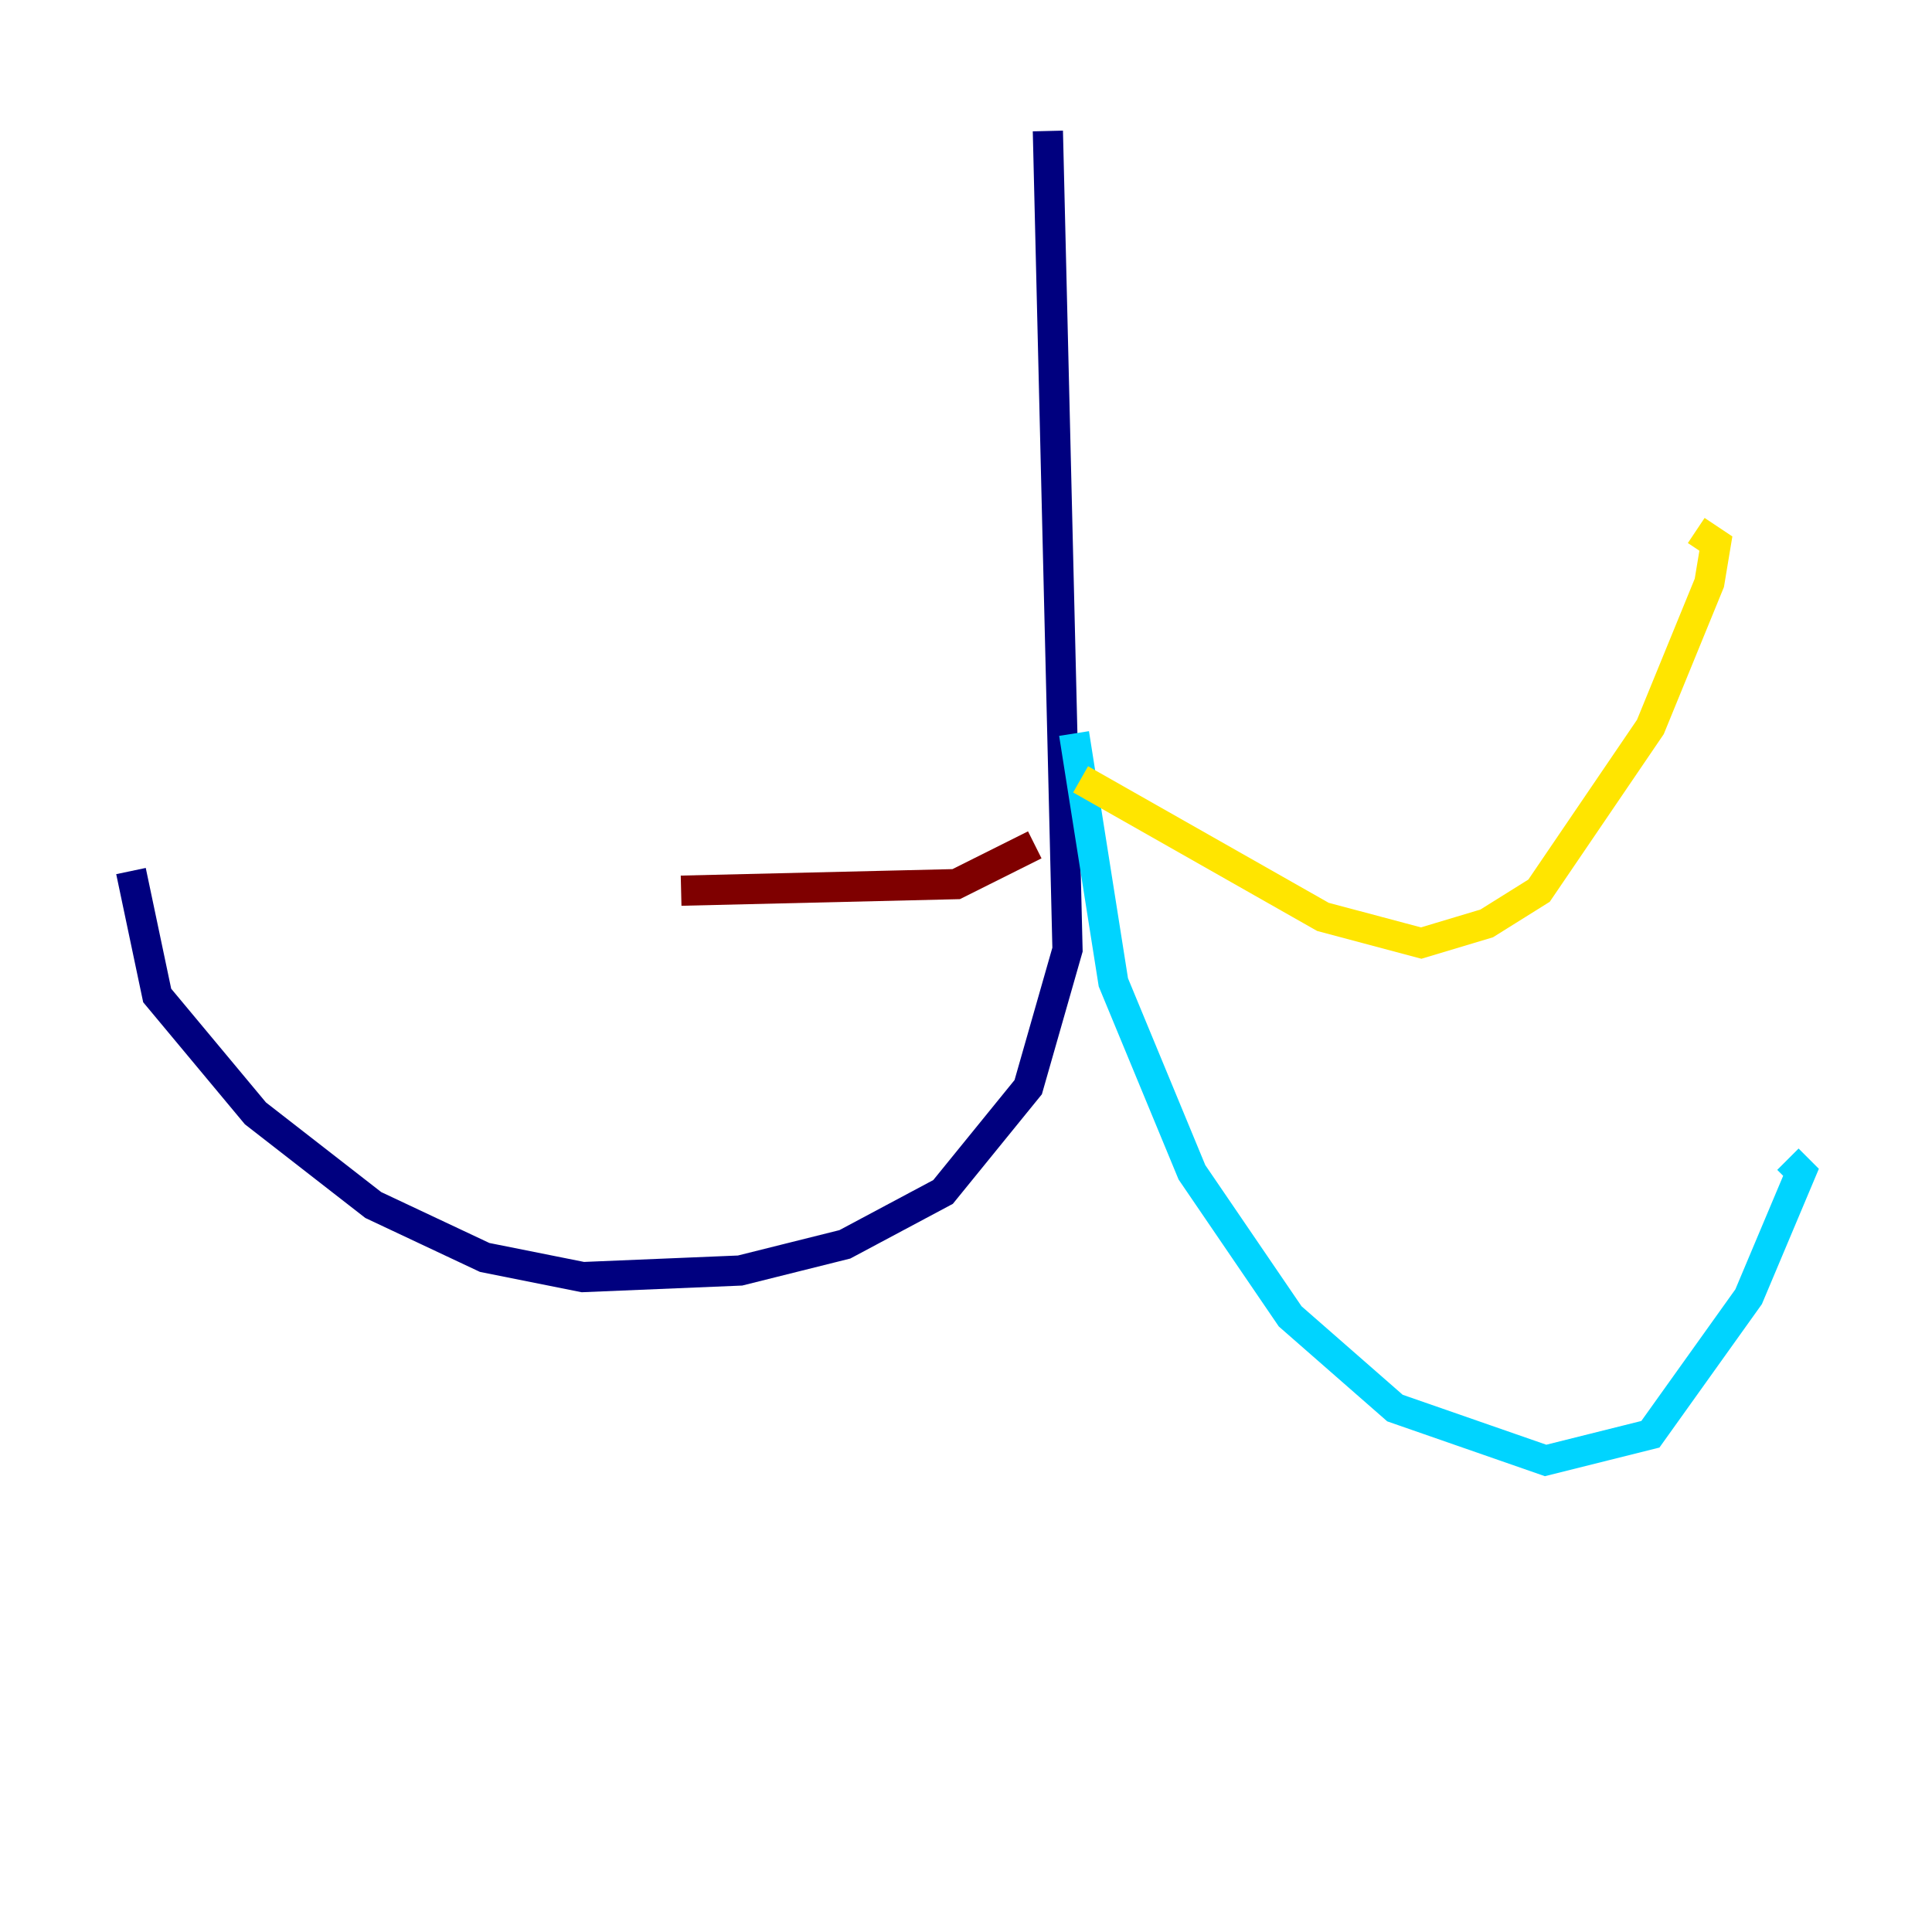 <?xml version="1.0" encoding="utf-8" ?>
<svg baseProfile="tiny" height="128" version="1.2" viewBox="0,0,128,128" width="128" xmlns="http://www.w3.org/2000/svg" xmlns:ev="http://www.w3.org/2001/xml-events" xmlns:xlink="http://www.w3.org/1999/xlink"><defs /><polyline fill="none" points="69.424,8.678 70.725,62.915 68.122,72.027 62.481,78.969 55.973,82.441 49.031,84.176 38.617,84.61 32.108,83.308 24.732,79.837 16.922,73.763 10.414,65.953 8.678,57.709" stroke="#00007f" stroke-width="2" /><polyline fill="none" points="71.159,48.597 73.763,65.085 78.969,77.668 85.478,87.214 92.42,93.288 102.4,96.759 109.342,95.024 115.851,85.912 119.322,77.668 118.454,76.8" stroke="#00d4ff" stroke-width="2" /><polyline fill="none" points="71.593,51.634 87.647,60.746 94.156,62.481 98.495,61.18 101.966,59.01 109.342,48.163 113.248,38.617 113.681,36.014 112.38,35.146" stroke="#ffe500" stroke-width="2" /><polyline fill="none" points="68.556,55.973 63.349,58.576 45.125,59.01" stroke="#7f0000" stroke-width="2" /></svg>